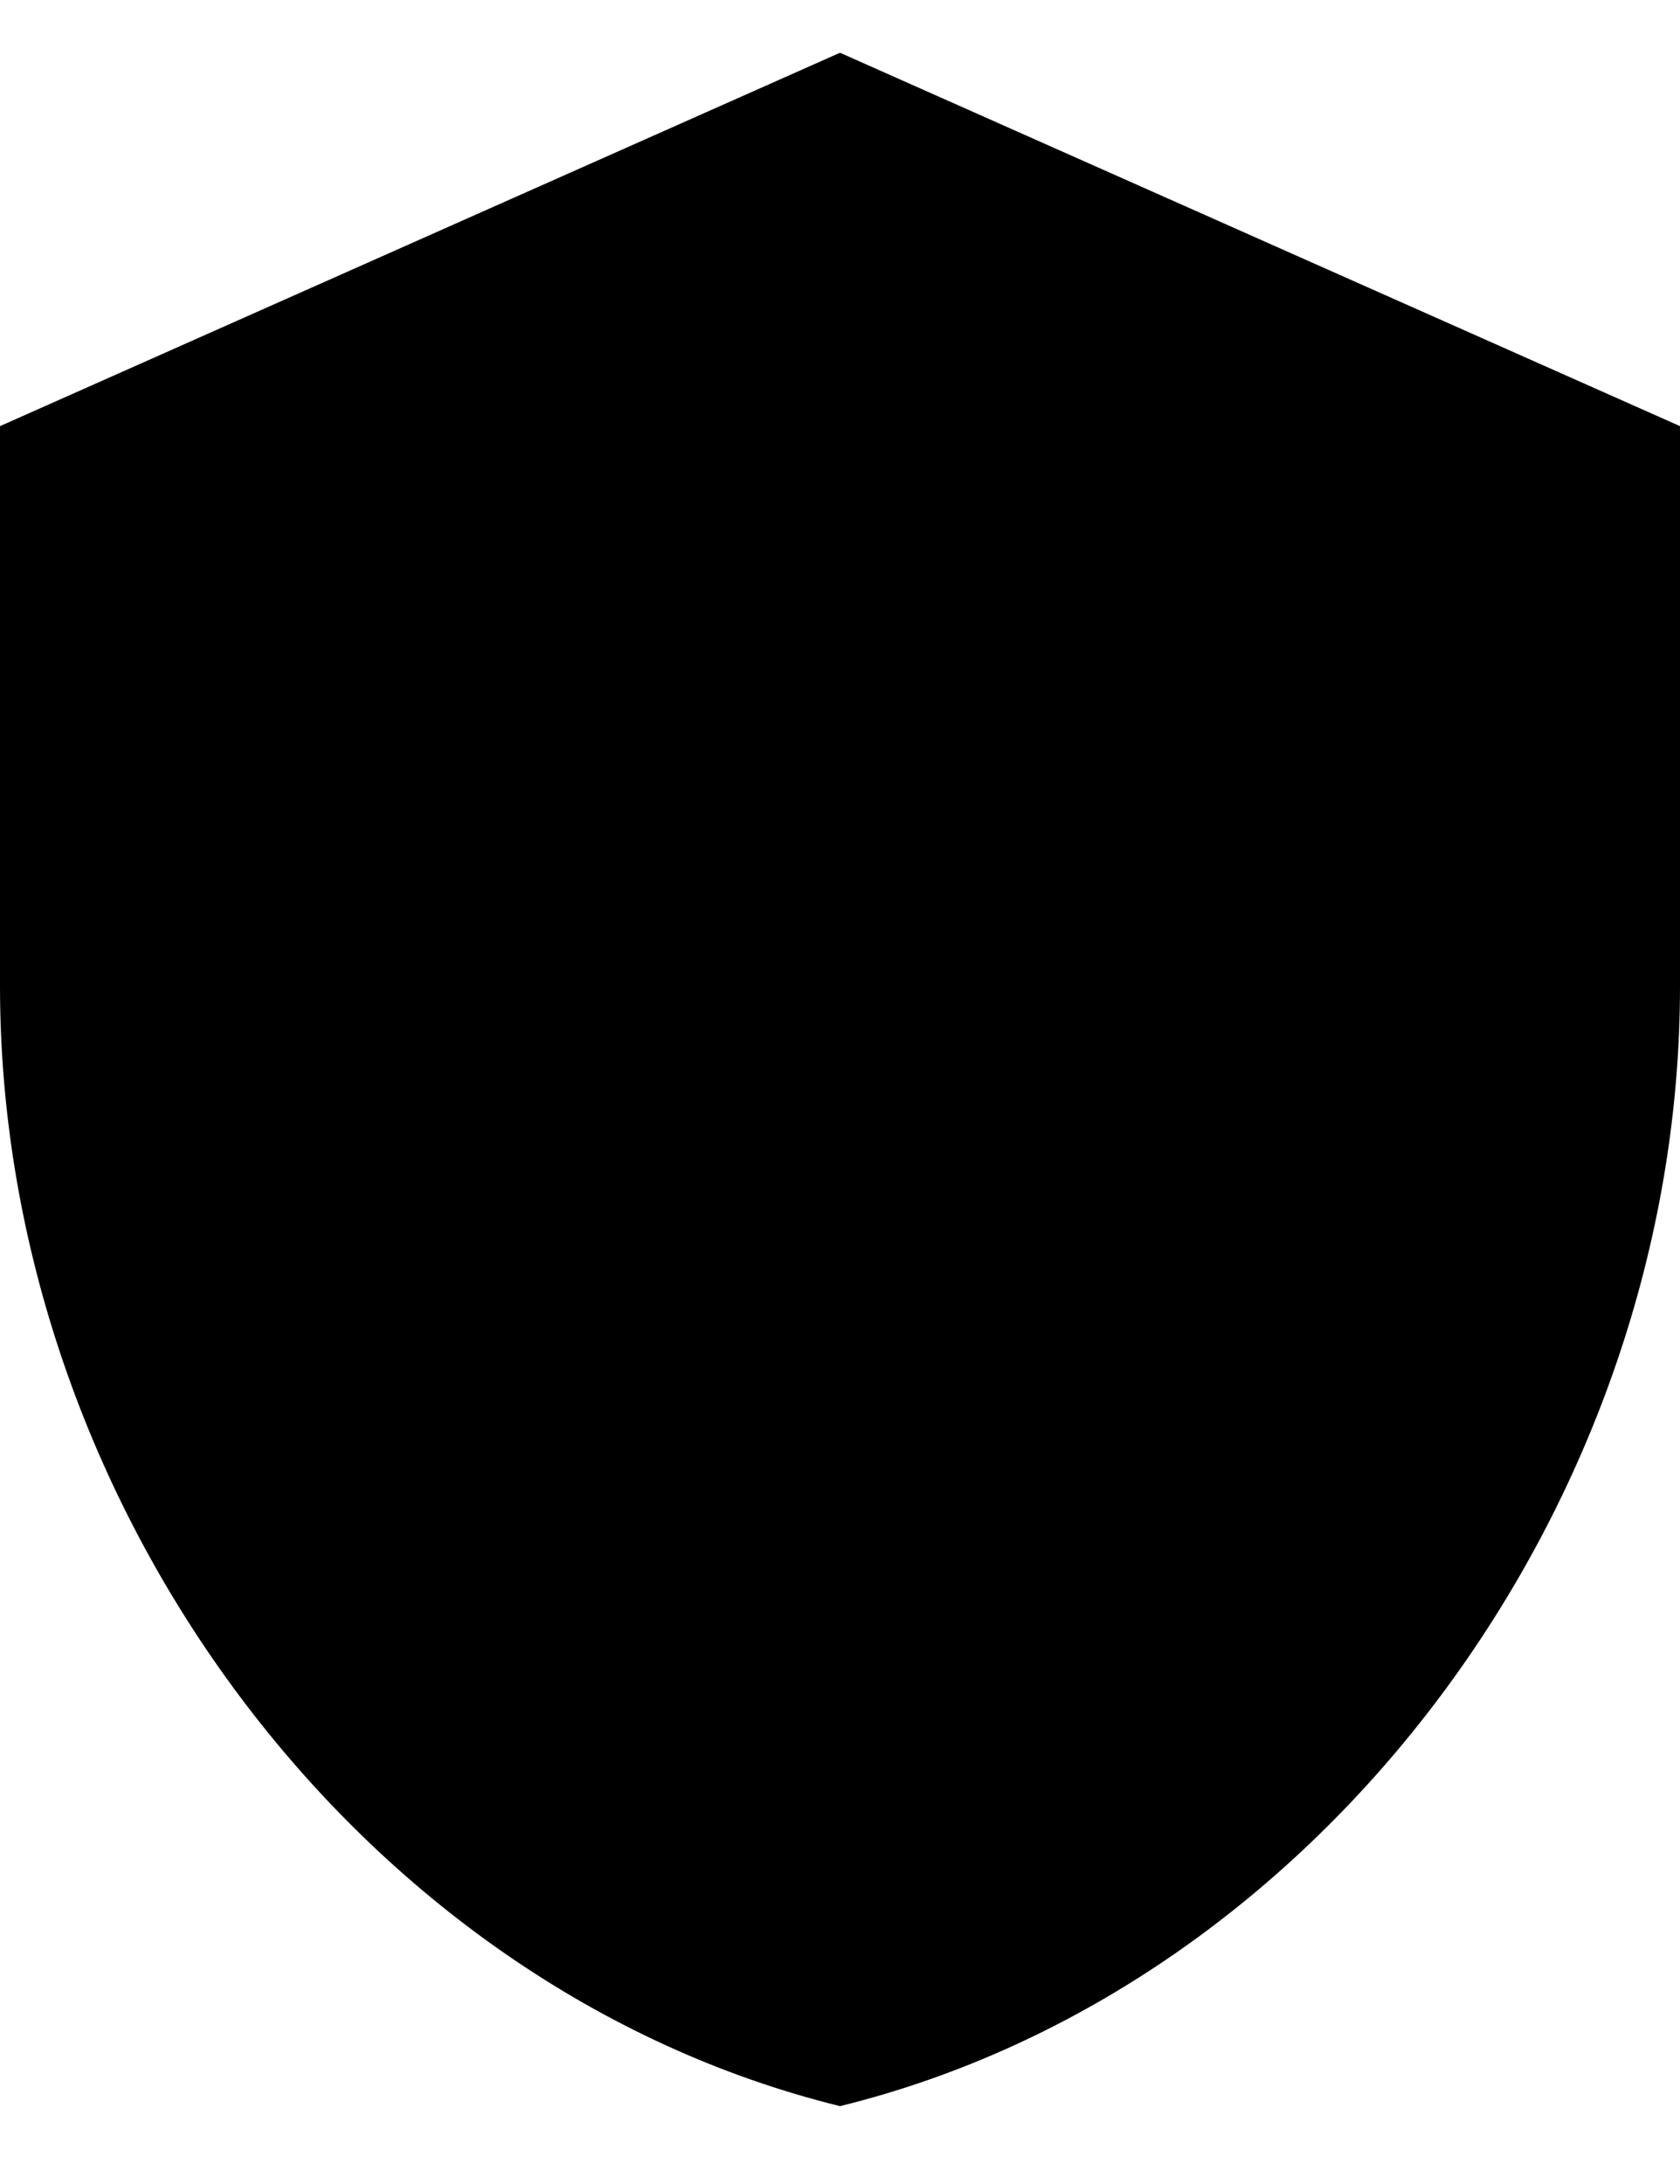<svg width="20" height="26" viewBox="0 0 20 26" fill="none" xmlns="http://www.w3.org/2000/svg">
<path d="M7 17C6 13 3.546 14 10 22.762L7 17L2.222 12.851L7 17ZM10 0.628L0 5.073V11.739C0 17.906 4.267 23.662 10 25.073C15.733 23.662 20 17.906 20 11.739V5.073L10 0.628Z" fill="black"/>
</svg>
